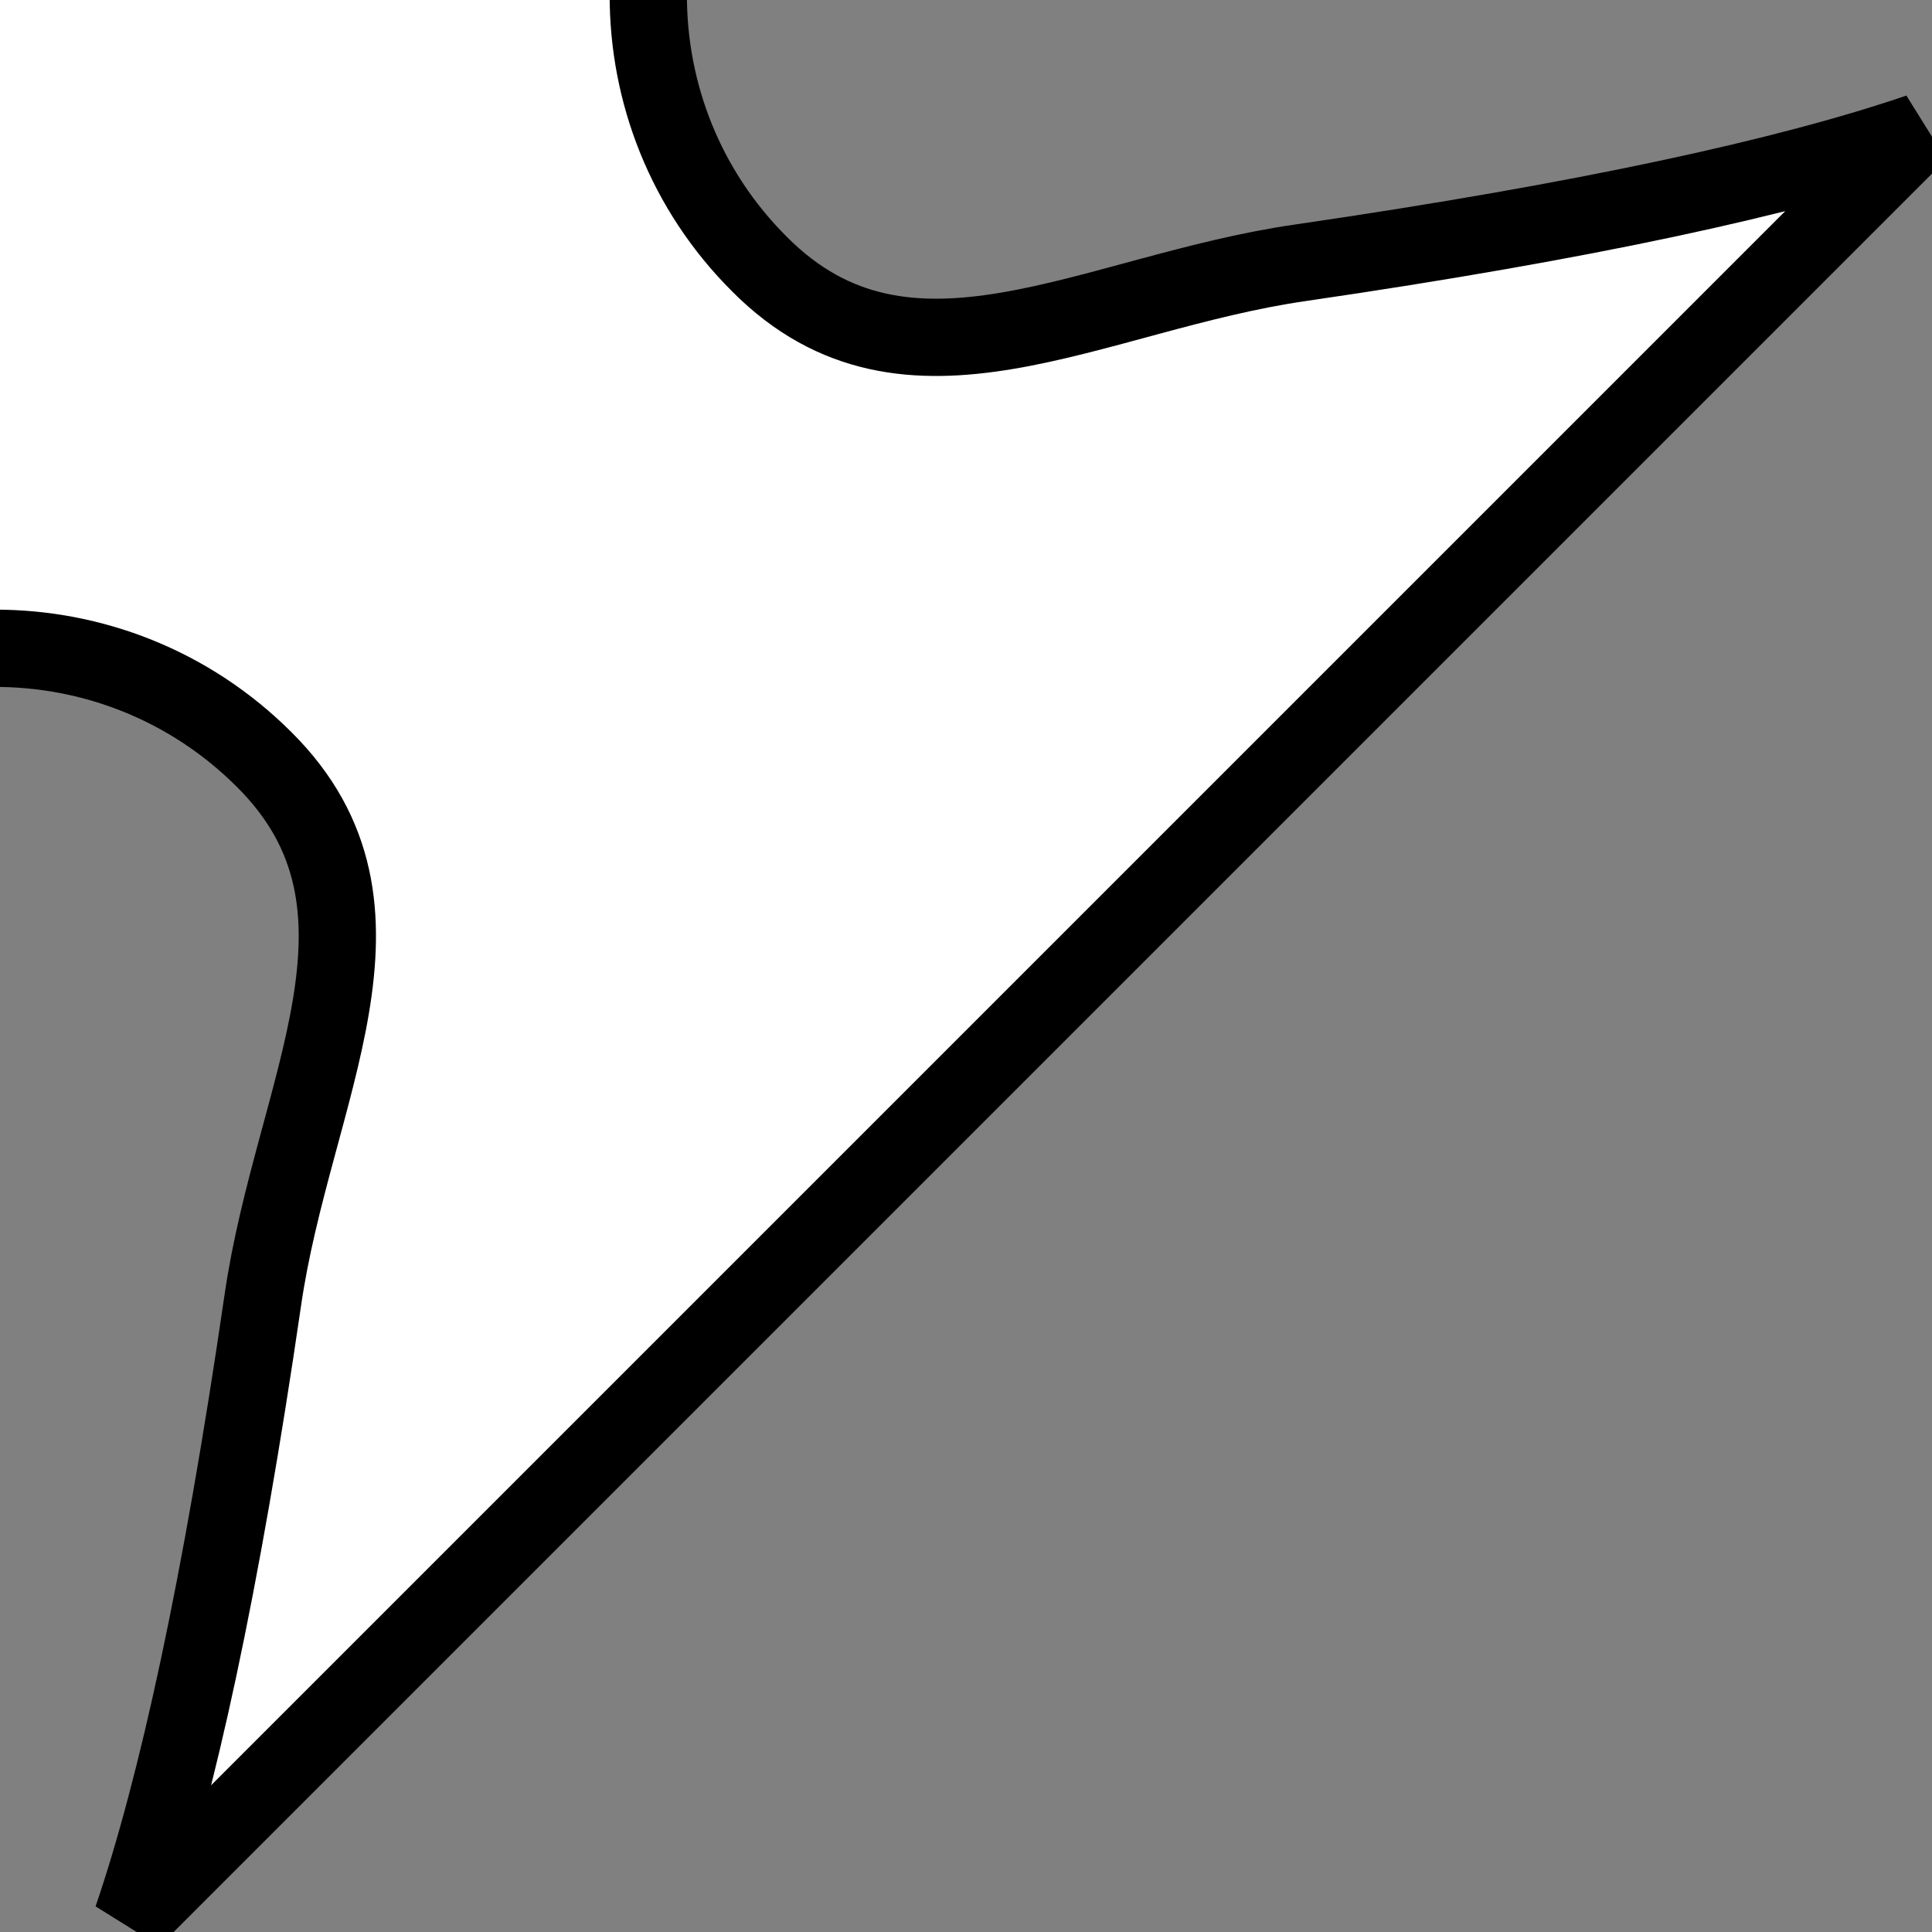 <?xml version="1.0" encoding="UTF-8" standalone="no"?>
<!DOCTYPE svg PUBLIC "-//W3C//DTD SVG 20010904//EN" "http://www.w3.org/TR/2001/REC-SVG-20010904/DTD/svg10.dtd">

<svg xmlns="http://www.w3.org/2000/svg" width="25" height="25" viewBox="0 0 25 25">
   <rect x="0" y="0" width="25" height="25" fill="#808080" stroke="none"/>
   <path id="diamondCrossIcon" class="icon dragger" fill="white" stroke="black" stroke-width="1" d="M 1.77,-24.91
           C 2.41,-23.07 3.00,-20.32 3.47,-16.99
             3.85,-14.28 5.39,-11.92 3.45,-9.98
             1.51,-8.04 -1.63,-8.03 -3.56,-9.96
             -5.48,-11.89 -3.93,-14.26 -3.53,-16.96
             -3.00,-20.66 -2.43,-23.27 -1.85,-24.97
             -1.85,-24.97 -24.97,-1.85 -24.97,-1.85
             -23.27,-2.43 -20.66,-3.00 -16.96,-3.53
             -14.25,-3.93 -11.89,-5.48 -9.96,-3.56
             -8.03,-1.63 -8.04,1.51 -9.98,3.45
             -11.92,5.39 -14.28,3.85 -16.99,3.47
             -20.32,3.00 -23.07,2.41 -24.91,1.77
             -24.91,1.77 -1.90,24.78 -1.90,24.78
             -2.55,22.93 -3.13,20.19 -3.60,16.85
             -3.99,14.15 -5.52,11.79 -3.58,9.85
             -1.64,7.91 1.49,7.90 3.42,9.83
             5.35,11.75 3.79,14.12 3.40,16.83
             2.86,20.53 2.29,23.13 1.71,24.83
             1.71,24.83 24.83,1.71 24.83,1.71
             23.13,2.29 20.53,2.86 16.83,3.40
             14.12,3.79 11.75,5.35 9.83,3.42
             7.90,1.50 7.91,-1.64 9.85,-3.58
             11.79,-5.52 14.15,-3.99 16.85,-3.60
             20.19,-3.13 22.93,-2.55 24.78,-1.90
             24.78,-1.90 1.77,-24.91 1.77,-24.91 Z" />
</svg>